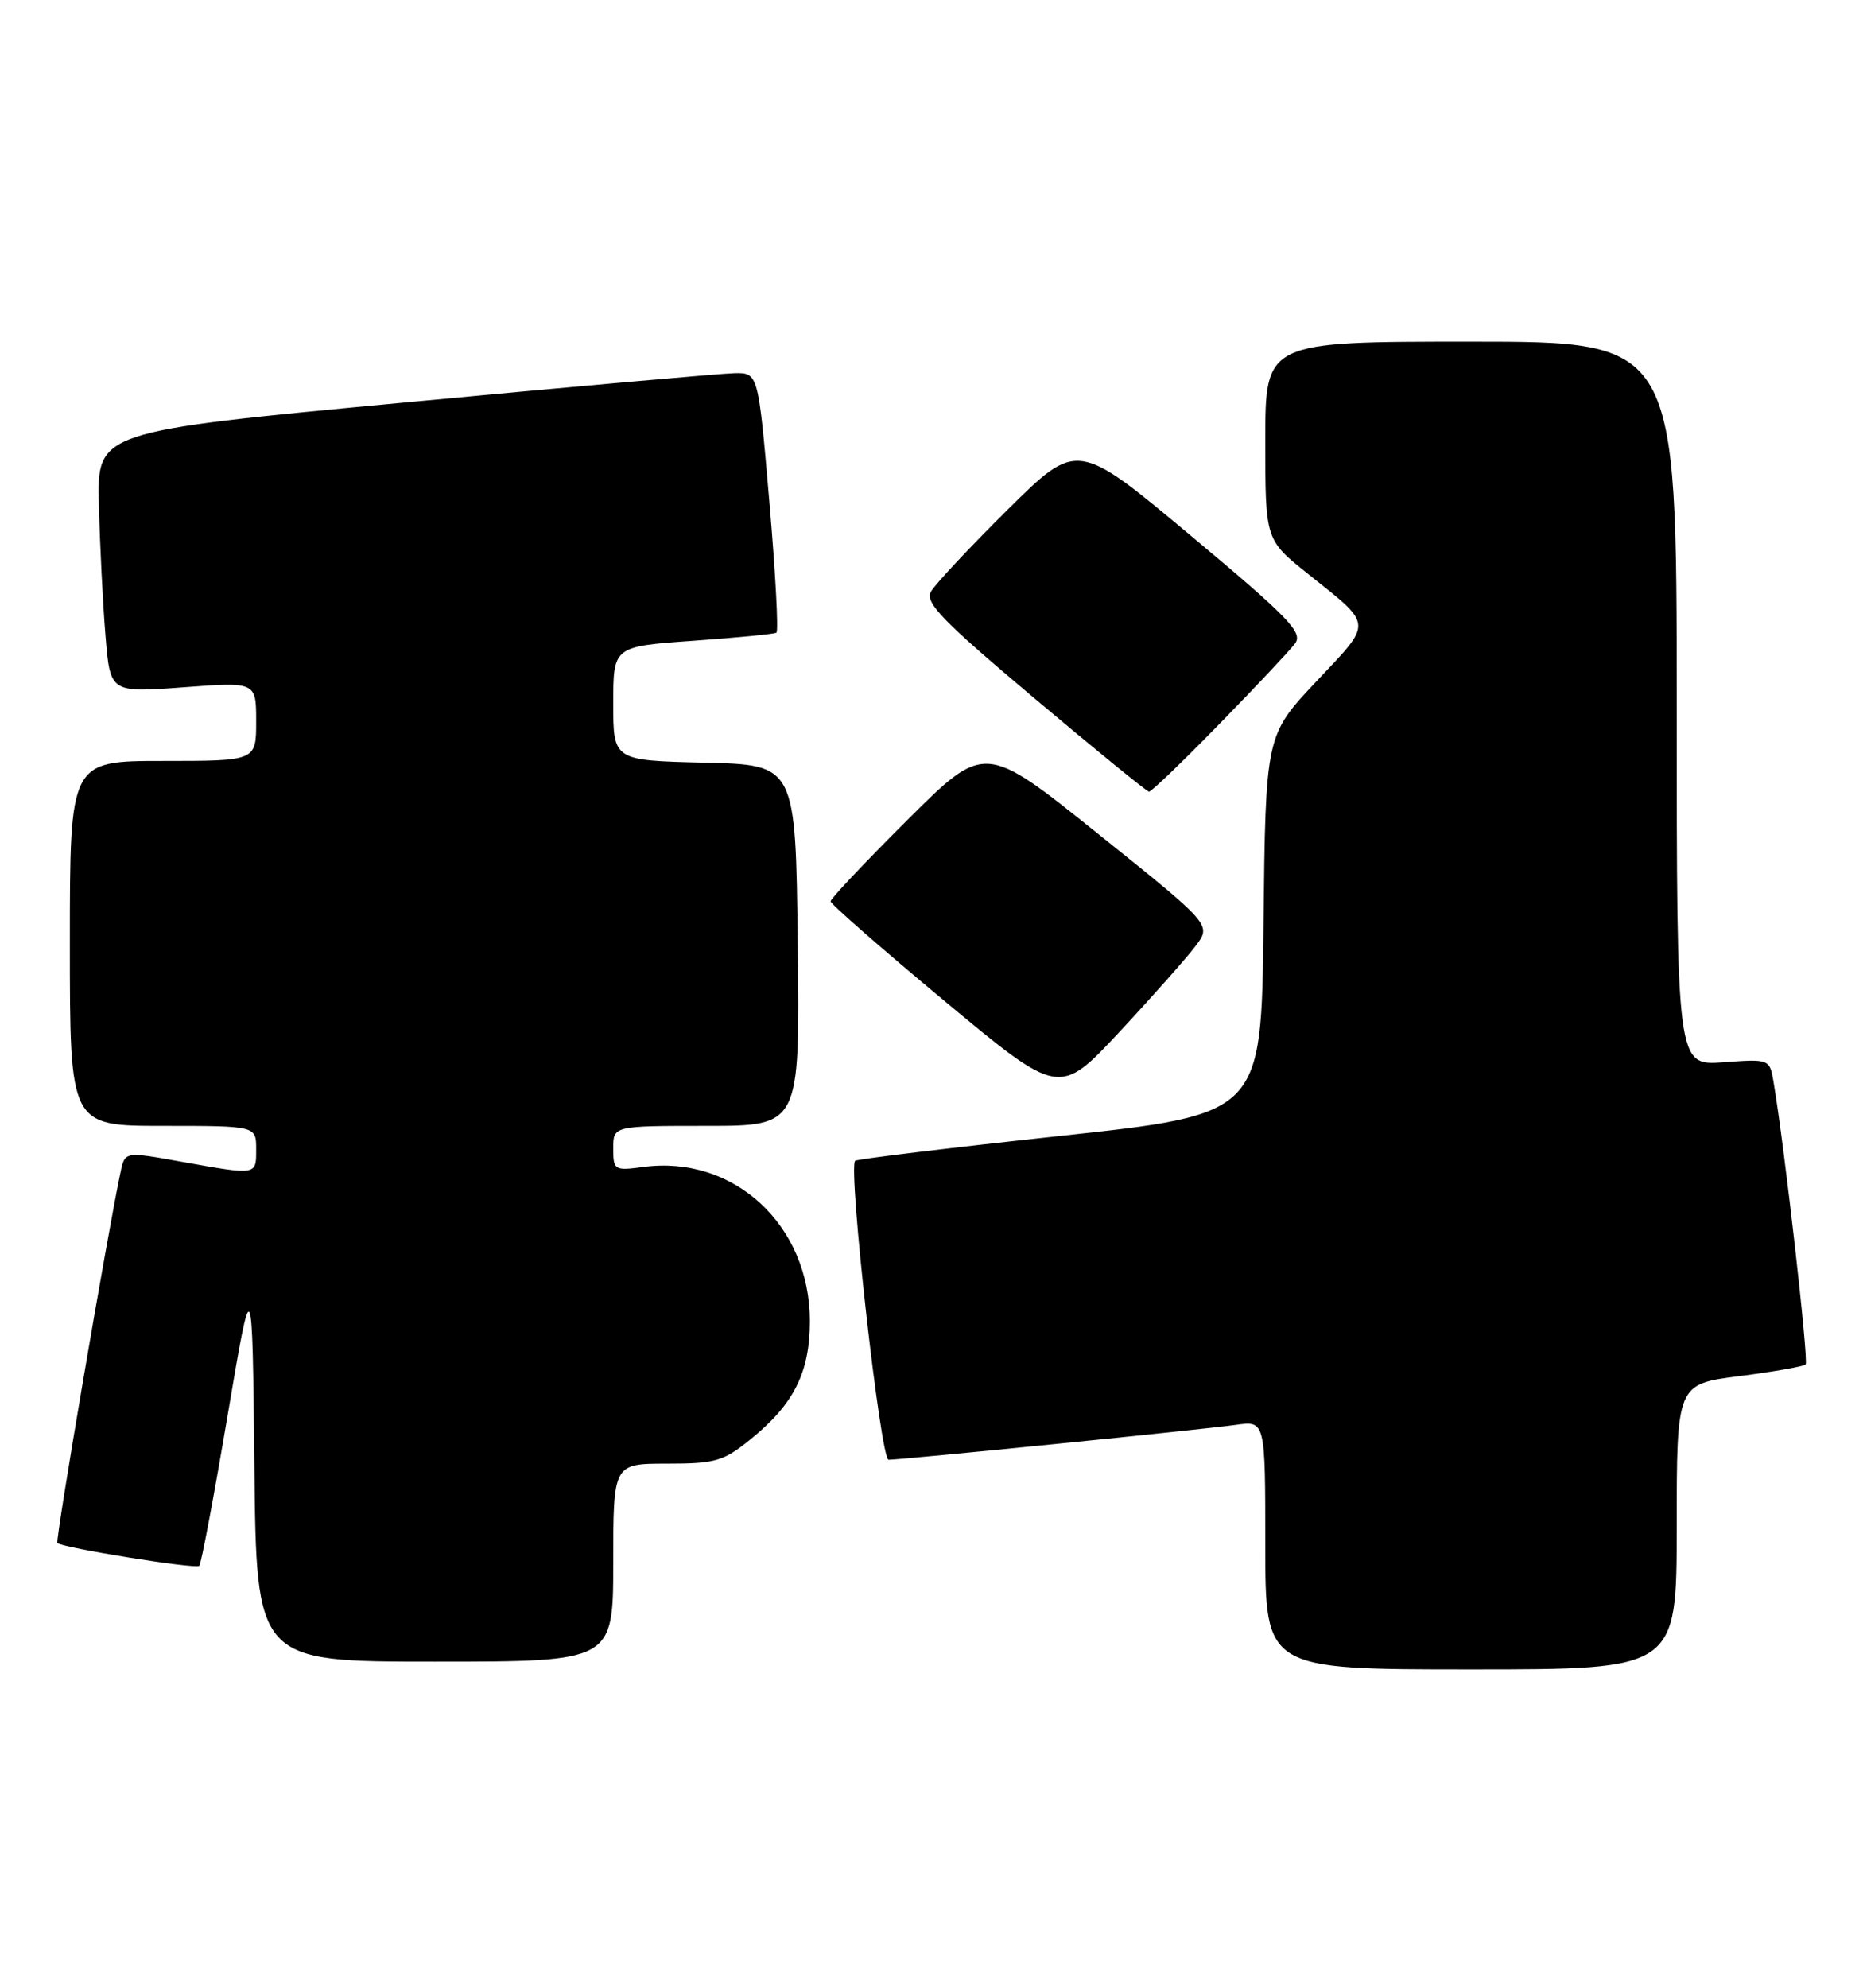 <?xml version="1.0" encoding="UTF-8" standalone="no"?>
<!DOCTYPE svg PUBLIC "-//W3C//DTD SVG 1.1//EN" "http://www.w3.org/Graphics/SVG/1.1/DTD/svg11.dtd" >
<svg xmlns="http://www.w3.org/2000/svg" xmlns:xlink="http://www.w3.org/1999/xlink" version="1.1" viewBox="0 0 240 256">
 <g >
 <path fill="currentColor"
d=" M 216.00 196.63 C 216.00 178.26 216.00 178.26 224.07 177.23 C 228.50 176.66 232.35 175.99 232.61 175.72 C 233.02 175.31 229.92 147.93 228.49 139.44 C 227.98 136.37 227.98 136.37 221.99 136.81 C 216.00 137.24 216.00 137.24 216.00 90.62 C 216.00 44.00 216.00 44.00 189.50 44.00 C 163.00 44.00 163.00 44.00 163.00 56.76 C 163.00 69.52 163.00 69.52 168.50 73.91 C 176.98 80.68 176.92 79.98 169.57 87.77 C 163.04 94.70 163.04 94.70 162.77 119.10 C 162.50 143.50 162.50 143.50 136.53 146.30 C 122.25 147.84 110.39 149.28 110.16 149.50 C 109.23 150.43 113.44 188.00 114.47 188.00 C 116.17 188.00 155.05 184.10 159.25 183.50 C 163.00 182.98 163.00 182.98 163.00 198.99 C 163.00 215.00 163.00 215.00 189.50 215.00 C 216.00 215.00 216.00 215.00 216.00 196.63 Z  M 79.00 201.25 C 79.00 188.50 79.00 188.50 85.91 188.50 C 92.15 188.50 93.19 188.20 96.66 185.39 C 102.28 180.85 104.33 176.76 104.33 170.12 C 104.31 157.76 94.54 148.73 82.88 150.29 C 79.14 150.79 79.00 150.70 79.00 147.90 C 79.00 145.00 79.00 145.00 91.02 145.00 C 103.04 145.00 103.04 145.00 102.77 121.75 C 102.50 98.50 102.50 98.50 90.75 98.22 C 79.00 97.94 79.00 97.94 79.00 90.60 C 79.00 83.26 79.00 83.26 89.25 82.53 C 94.89 82.13 99.74 81.66 100.02 81.48 C 100.31 81.31 99.90 73.70 99.11 64.58 C 97.68 48.00 97.68 48.00 94.59 48.06 C 92.89 48.10 73.72 49.80 52.00 51.85 C 12.50 55.57 12.50 55.57 12.74 65.04 C 12.87 70.24 13.25 77.81 13.59 81.86 C 14.19 89.22 14.19 89.22 23.60 88.52 C 33.00 87.81 33.00 87.81 33.00 92.91 C 33.00 98.00 33.00 98.00 21.00 98.00 C 9.00 98.00 9.00 98.00 9.00 121.50 C 9.00 145.00 9.00 145.00 21.00 145.00 C 33.00 145.00 33.00 145.00 33.00 148.00 C 33.00 151.40 33.18 151.37 23.29 149.60 C 16.09 148.31 16.09 148.31 15.54 150.91 C 13.90 158.56 7.10 198.44 7.39 198.72 C 8.01 199.34 25.22 202.11 25.67 201.66 C 25.92 201.41 27.56 192.73 29.31 182.36 C 32.50 163.50 32.50 163.50 32.77 188.75 C 33.03 214.00 33.03 214.00 56.02 214.00 C 79.00 214.00 79.00 214.00 79.00 201.25 Z  M 154.05 121.80 C 156.07 119.10 156.07 119.10 141.46 107.39 C 126.86 95.68 126.86 95.68 116.93 105.57 C 111.47 111.01 107.00 115.74 107.00 116.08 C 107.00 116.42 113.63 122.22 121.73 128.96 C 136.46 141.21 136.46 141.21 144.25 132.86 C 148.53 128.26 152.94 123.28 154.05 121.80 Z  M 157.08 93.25 C 161.78 88.44 166.17 83.77 166.84 82.87 C 167.88 81.46 166.05 79.56 153.42 69.00 C 138.78 56.76 138.78 56.76 129.82 65.63 C 124.90 70.51 120.44 75.27 119.92 76.21 C 119.14 77.62 121.43 79.98 133.24 89.92 C 141.08 96.52 147.73 101.94 148.02 101.96 C 148.31 101.98 152.39 98.06 157.08 93.25 Z "/>
</g>
</svg>